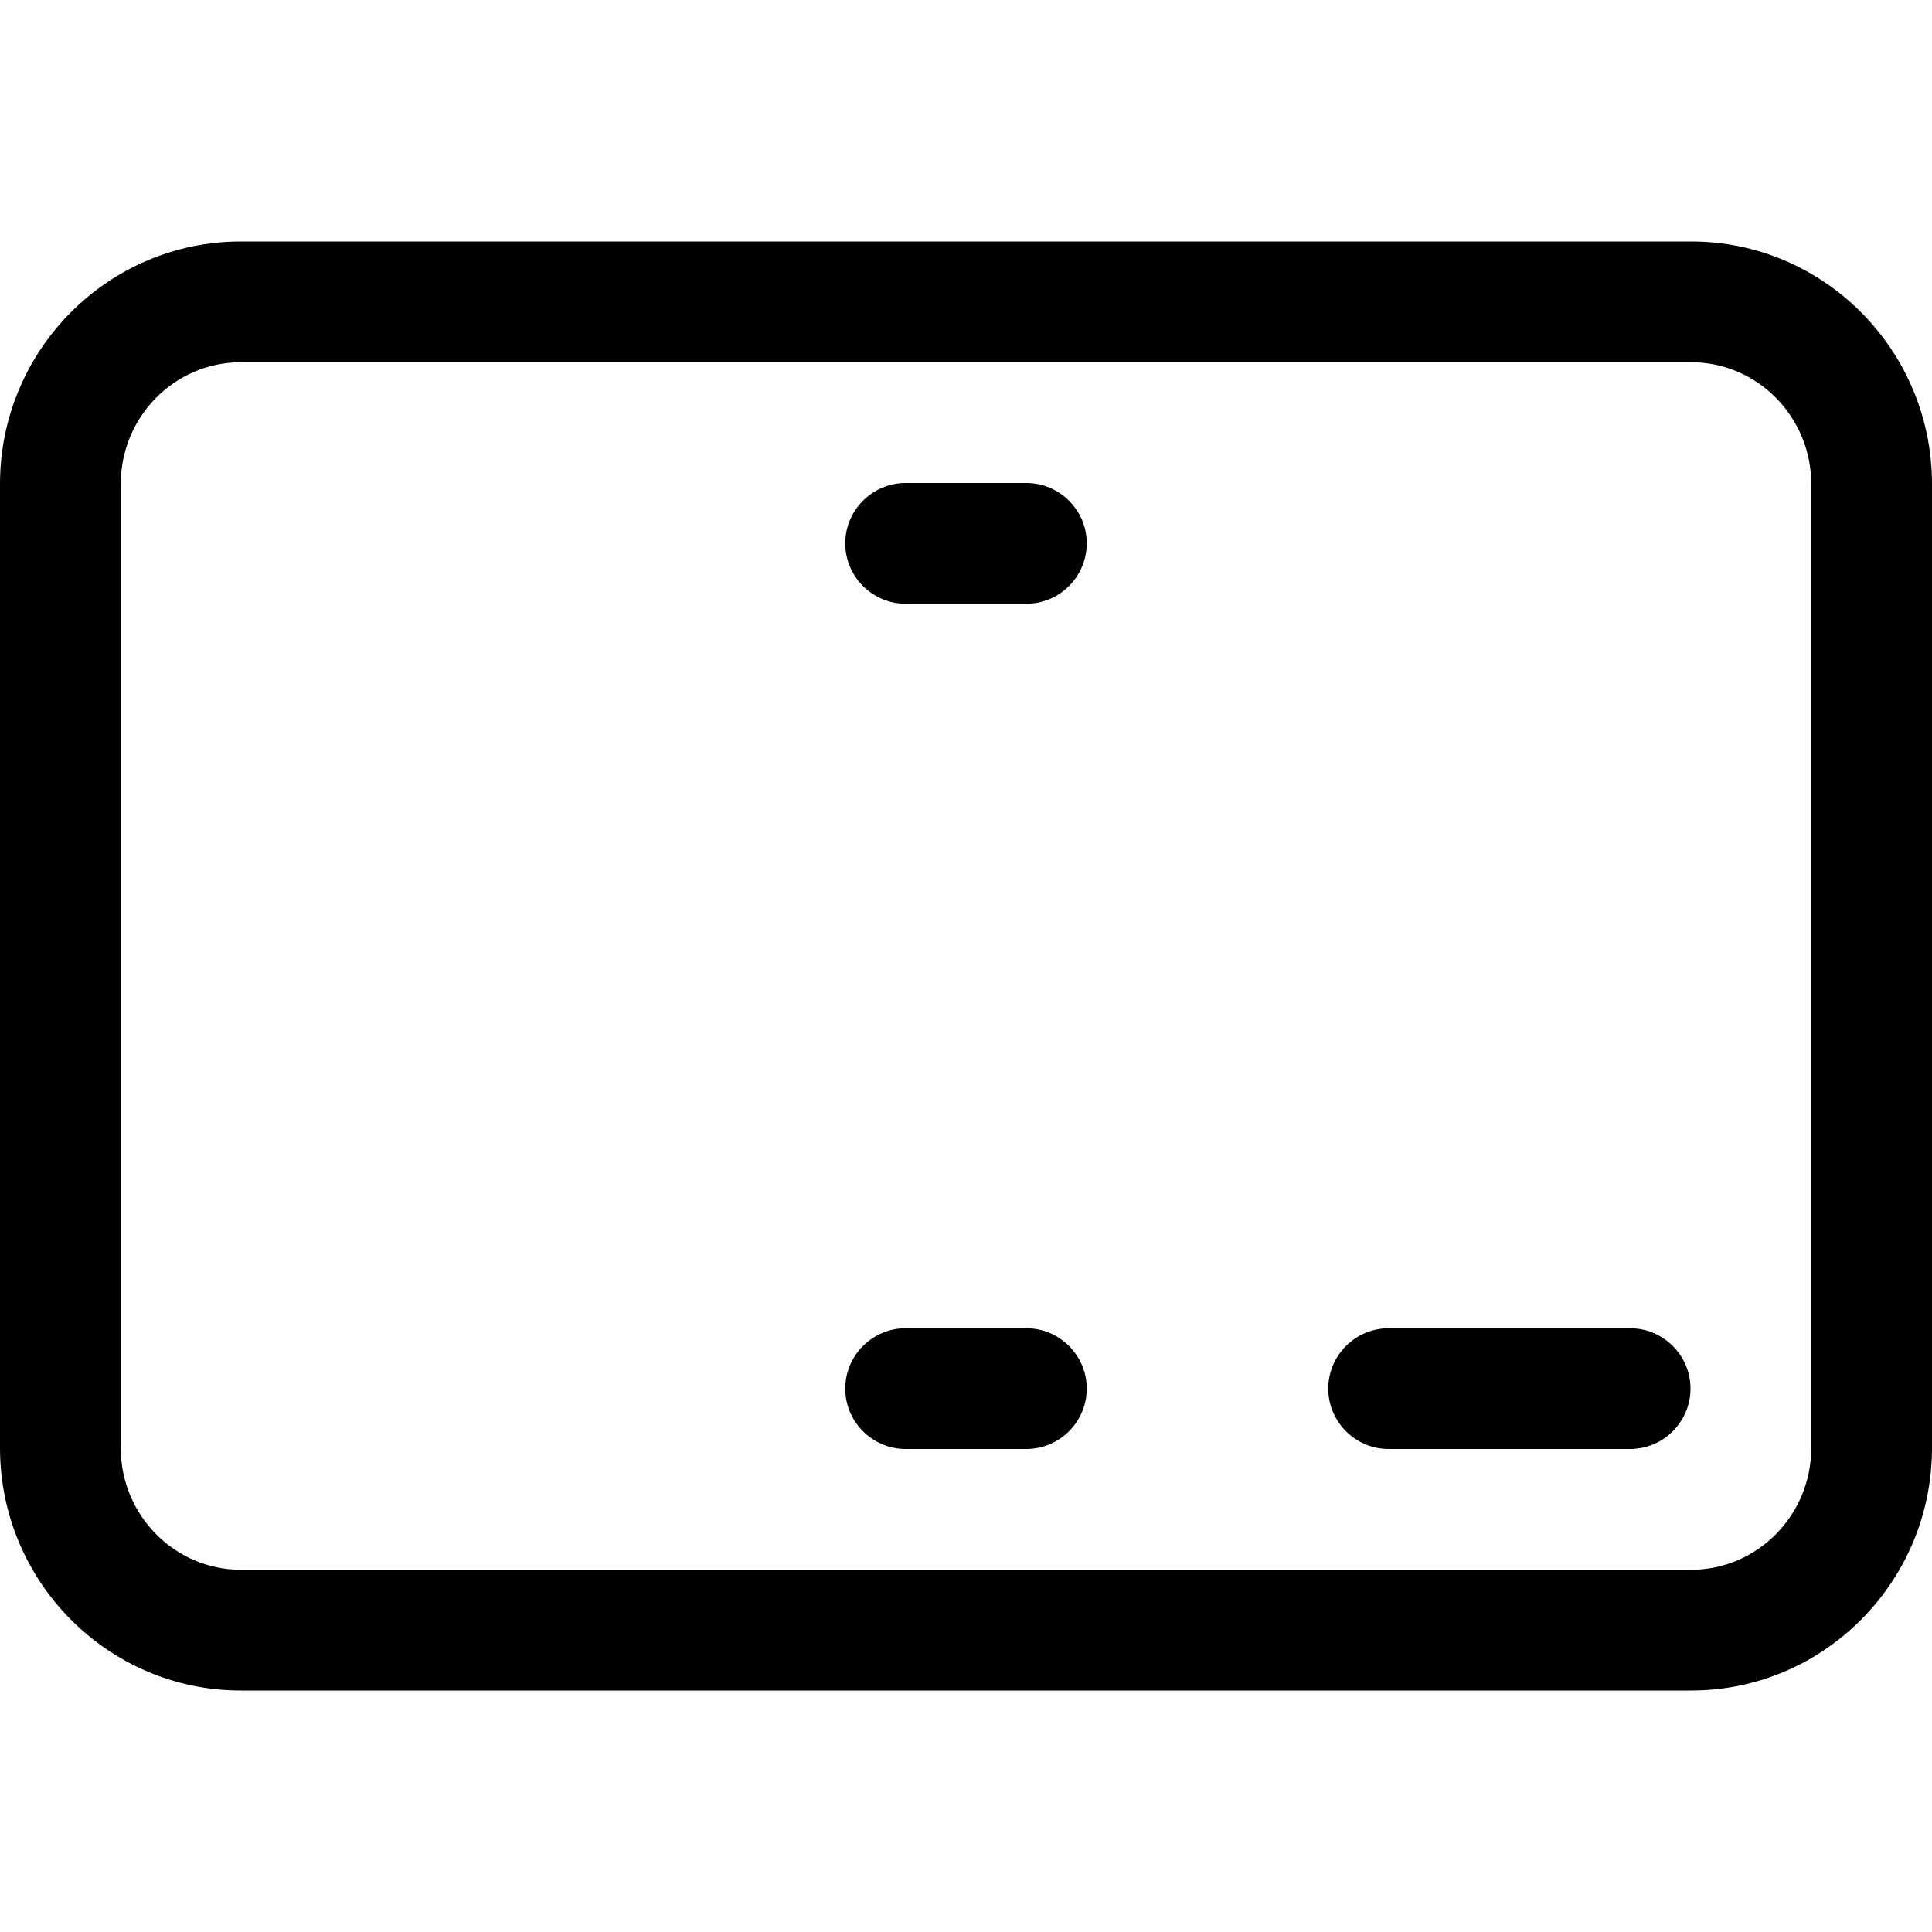 <svg width="16" height="16" viewBox="0 0 16 16" xmlns="http://www.w3.org/2000/svg"><title>hardware/spark-board_16</title><path d="M14.006 2C15.107 2 16 2.902 16 4.009l0 7.982C16 13.1 15.105 14 14.006 14L1.994 14C.893 14 0 13.097 0 11.991l0-7.982C0 2.899.895 2 1.994 2l12.012 0zM15 11.991l0-7.982C15 3.451 14.553 3 14.006 3L1.994 3C1.447 3 1 3.451 1 4.009l0 7.982c0 .558.447 1.009.994 1.009l12.012 0c.547 0 .994-.451.994-1.009zM8.5 4c.275 0 .5.225.5.5 0 .275-.225.5-.5.5l-1 0c-.275 0-.5-.225-.5-.5 0-.275.225-.5.5-.5l1 0zm0 7c.275 0 .5.225.5.5 0 .275-.225.5-.5.5l-1 0c-.275 0-.5-.225-.5-.5 0-.275.225-.5.5-.5l1 0zm5 0c.275 0 .5.225.5.5 0 .275-.225.5-.5.5l-2 0c-.275 0-.5-.225-.5-.5 0-.275.225-.5.5-.5l2 0z" fill="#000" fill-rule="evenodd"/></svg>